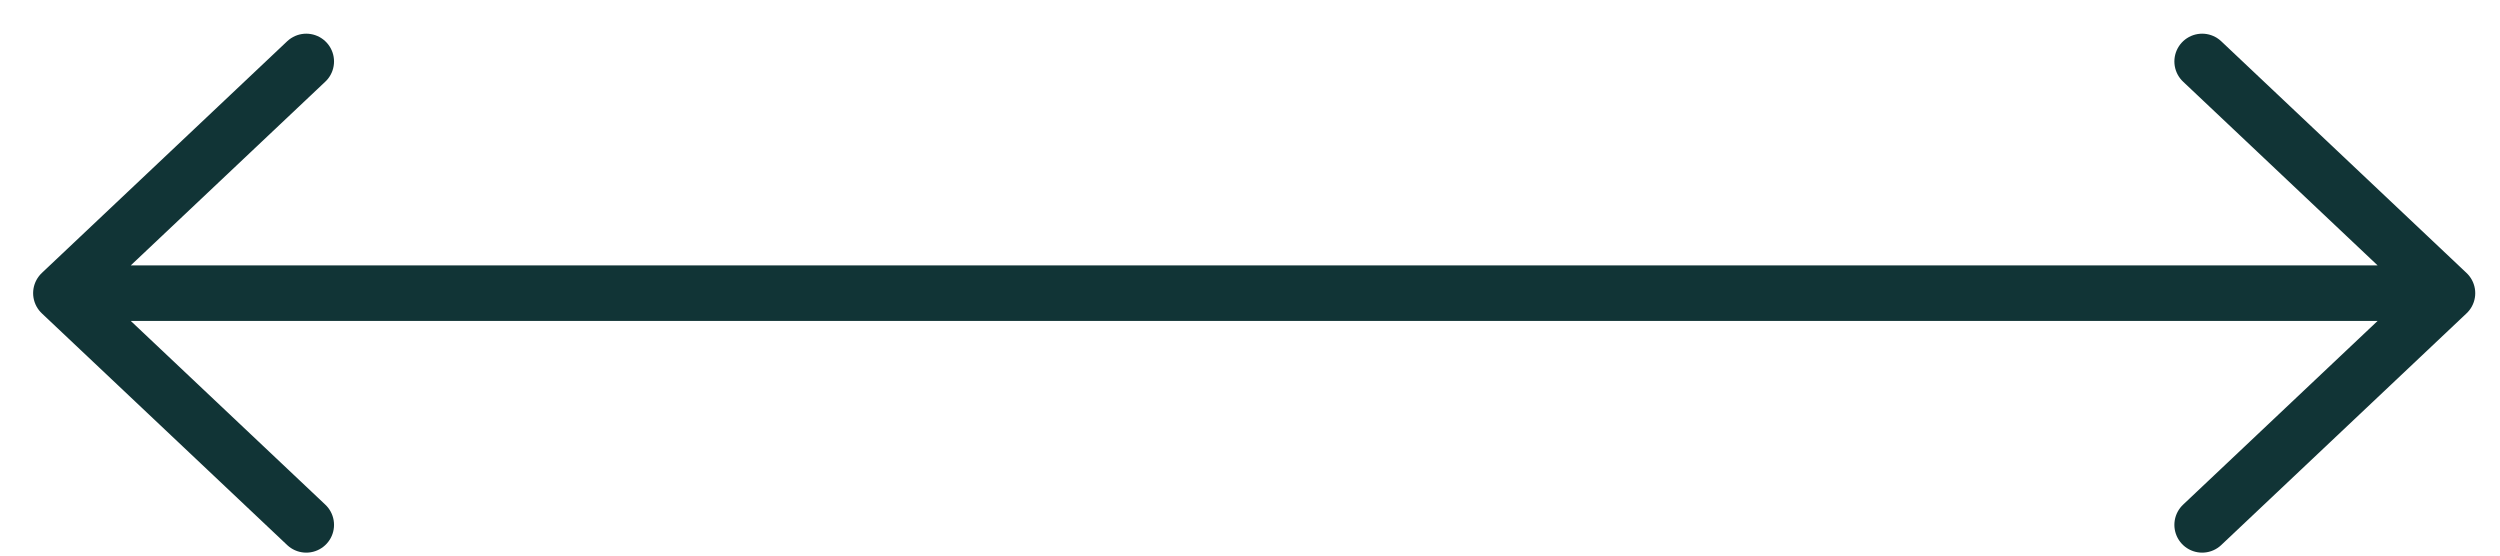 <svg width="72" height="16" viewBox="0 0 72 16" fill="none" xmlns="http://www.w3.org/2000/svg">
<path d="M70.487 8.443L1.754 8.443M70.487 8.443L63.422 1.77M70.487 8.443L63.422 15.116M1.754 8.443L8.82 1.77M1.754 8.443L8.82 15.116" stroke="#113436" stroke-width="1.6" stroke-linecap="round"/>
</svg>

